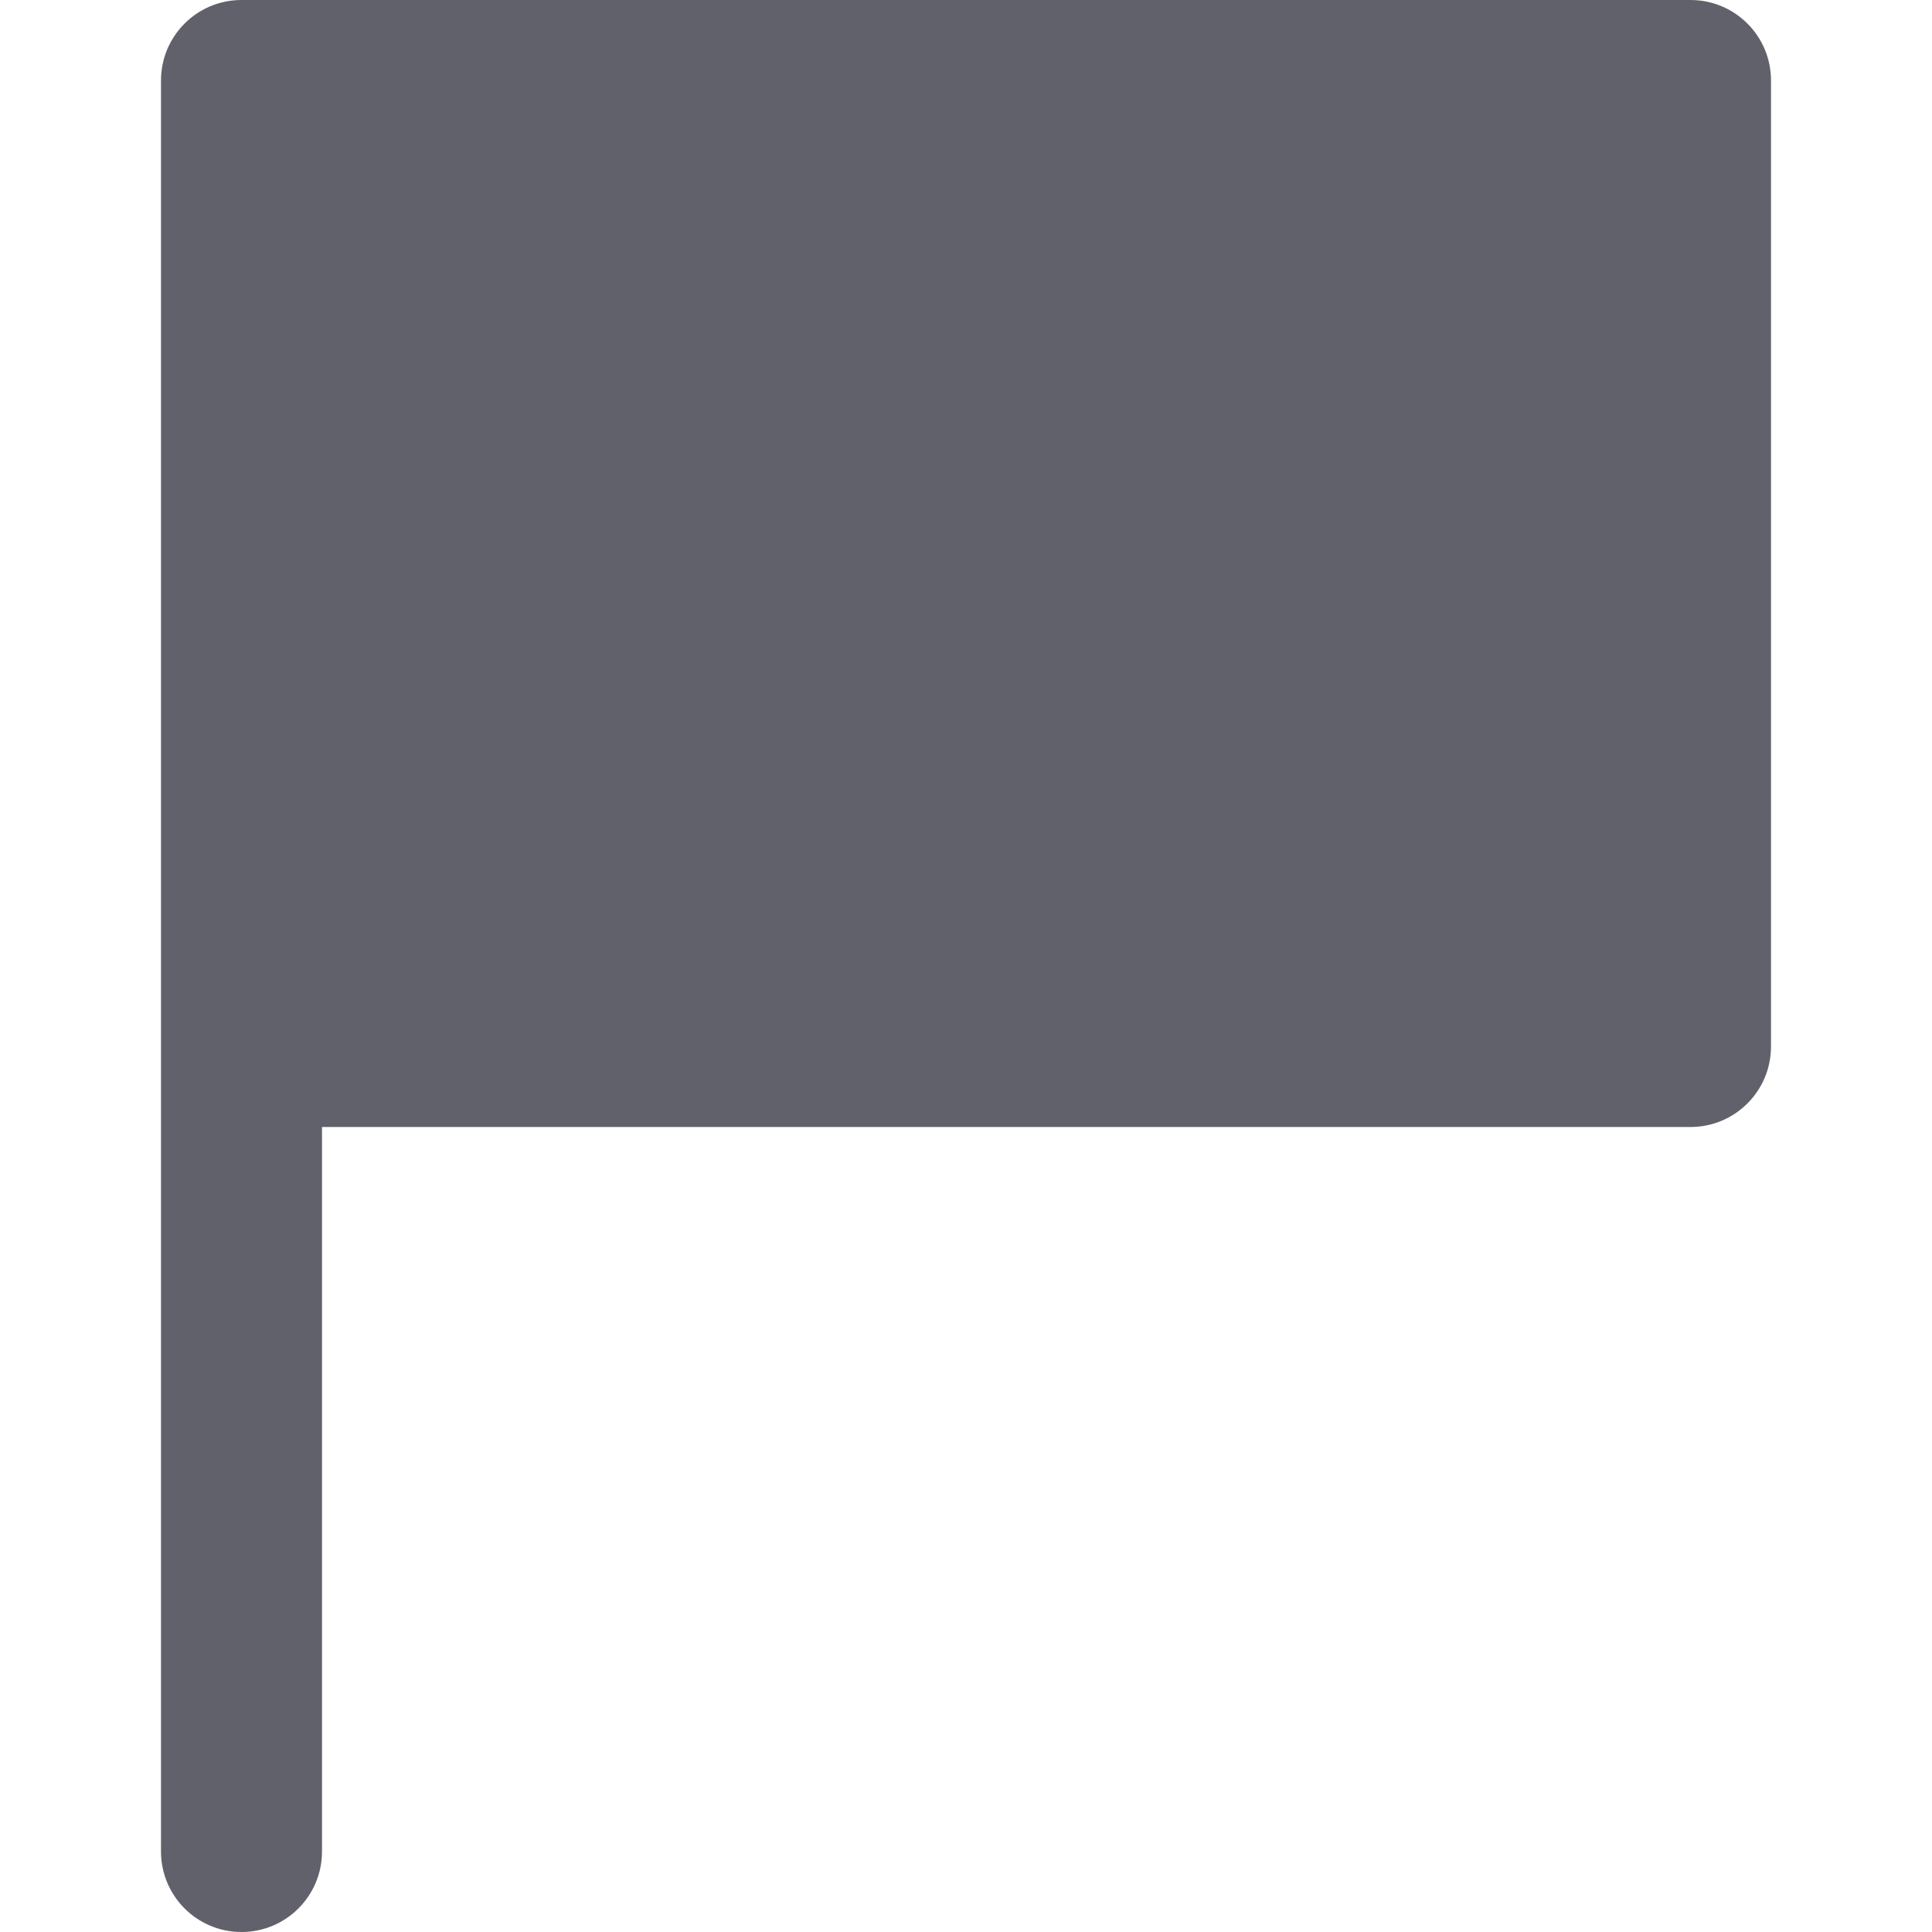 <svg xmlns="http://www.w3.org/2000/svg" height="24" width="24" viewBox="0 0 24 24"><path fill="#61616b" d="M21,0H3C2.447,0,2,0.448,2,1v22c0,0.552,0.447,1,1,1s1-0.448,1-1v-9h17c0.553,0,1-0.448,1-1V1 C22,0.448,21.553,0,21,0z"></path></svg>